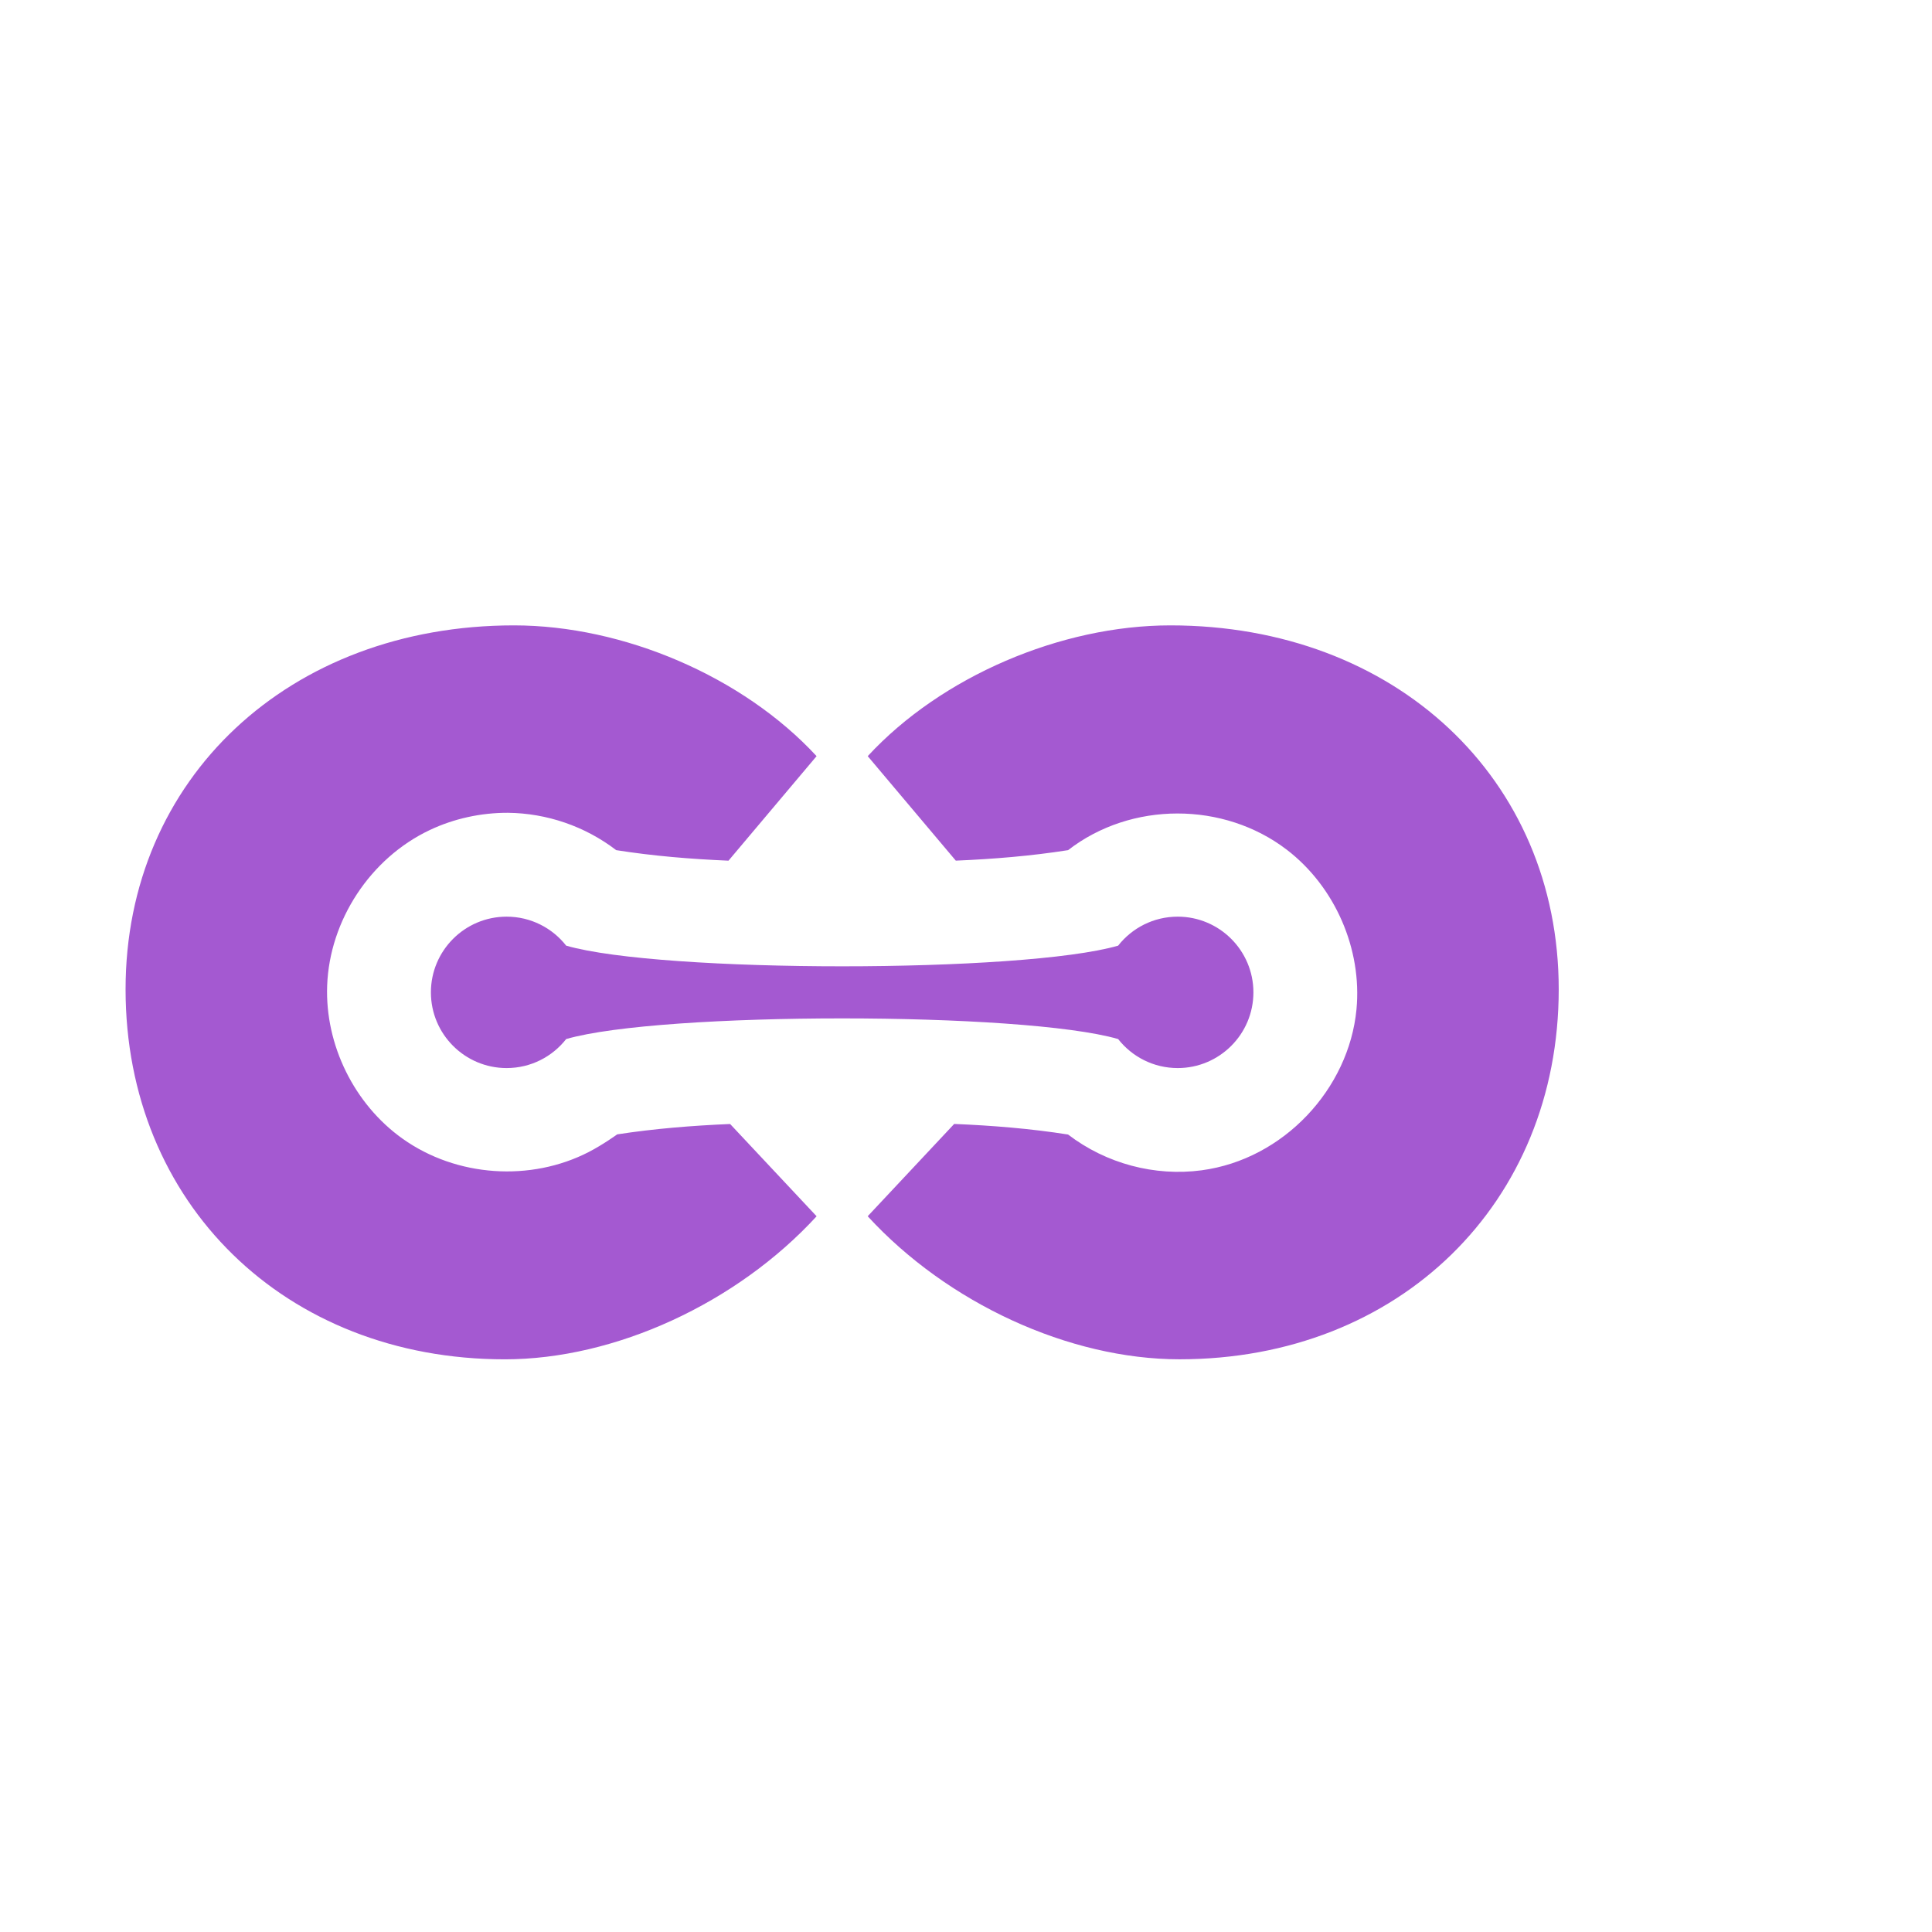 <svg xmlns="http://www.w3.org/2000/svg" xmlns:xlink="http://www.w3.org/1999/xlink"
    zoomAndPan="magnify" viewBox="0 0 500 375" height="500"
    preserveAspectRatio="xMidYMid meet" version="1.0"> 
    <path fill="#a459d1" transform="translate(30.334, 44.691)"
        d="M 259.039 161.715 C 234.379 154.586 140.855 154.586 116.191 161.715 C 112.605 166.289 107.035 169.223 100.777 169.223 C 89.957 169.223 81.184 160.441 81.184 149.629 C 81.184 138.812 89.965 130.039 100.777 130.039 C 107.035 130.039 112.605 132.973 116.191 137.543 C 140.855 144.672 234.379 144.672 259.039 137.543 C 262.629 132.973 268.199 130.039 274.453 130.039 C 285.266 130.039 294.047 138.82 294.047 149.629 C 294.047 160.449 285.266 169.223 274.453 169.223 C 268.199 169.223 262.629 166.289 259.039 161.715 Z M 259.039 161.715 "
        fill-opacity="1" fill-rule="evenodd" />

    <g clip-path="url(#8918cc8cc7)">
        <path fill="#a459d1" transform="translate(30.334, 44.691)"
            d="M 158.621 183.699 L 181.004 207.582 C 160.363 230.055 128.879 244.602 100.297 244.602 C 43.422 244.594 2.164 204.137 2.164 148.836 C 2.164 94.324 44.477 54.656 102.676 54.656 C 130.988 54.656 161.945 67.875 180.996 88.5 L 158.199 115.551 C 148.449 115.137 138.746 114.34 129.145 112.828 L 129.121 112.812 C 121.055 106.637 111.172 103.27 101.117 103.16 C 94.176 103.137 87.164 104.645 80.859 107.637 C 65.469 114.938 54.973 131.004 54.336 147.844 C 53.754 163.211 61.348 178.602 73.852 187.5 C 87.84 197.457 107.027 198.676 122.031 190.949 C 125.73 189.043 129.398 186.383 129.398 186.383 C 138.973 184.906 148.762 184.117 158.621 183.699 Z M 217.027 115.543 L 194.23 88.5 C 213.281 67.875 244.238 54.656 272.551 54.656 C 330.75 54.656 373.062 94.324 373.062 148.836 C 373.062 204.145 331.805 244.594 274.926 244.594 C 246.348 244.594 214.863 230.055 194.223 207.574 L 216.609 183.684 C 226.508 184.094 236.352 184.891 246.078 186.422 L 246.102 186.438 C 255.953 193.977 268.539 197.297 280.633 195.684 C 301.895 192.844 318.758 174.574 320.719 154.059 C 322.211 138.418 315.16 122.289 302.719 112.742 C 286.383 100.215 262.398 100.168 246.086 112.828 C 236.543 114.332 226.816 115.129 217.027 115.543 Z M 217.027 115.543 "
            fill-opacity="1" fill-rule="nonzero" />
    </g>
</svg>